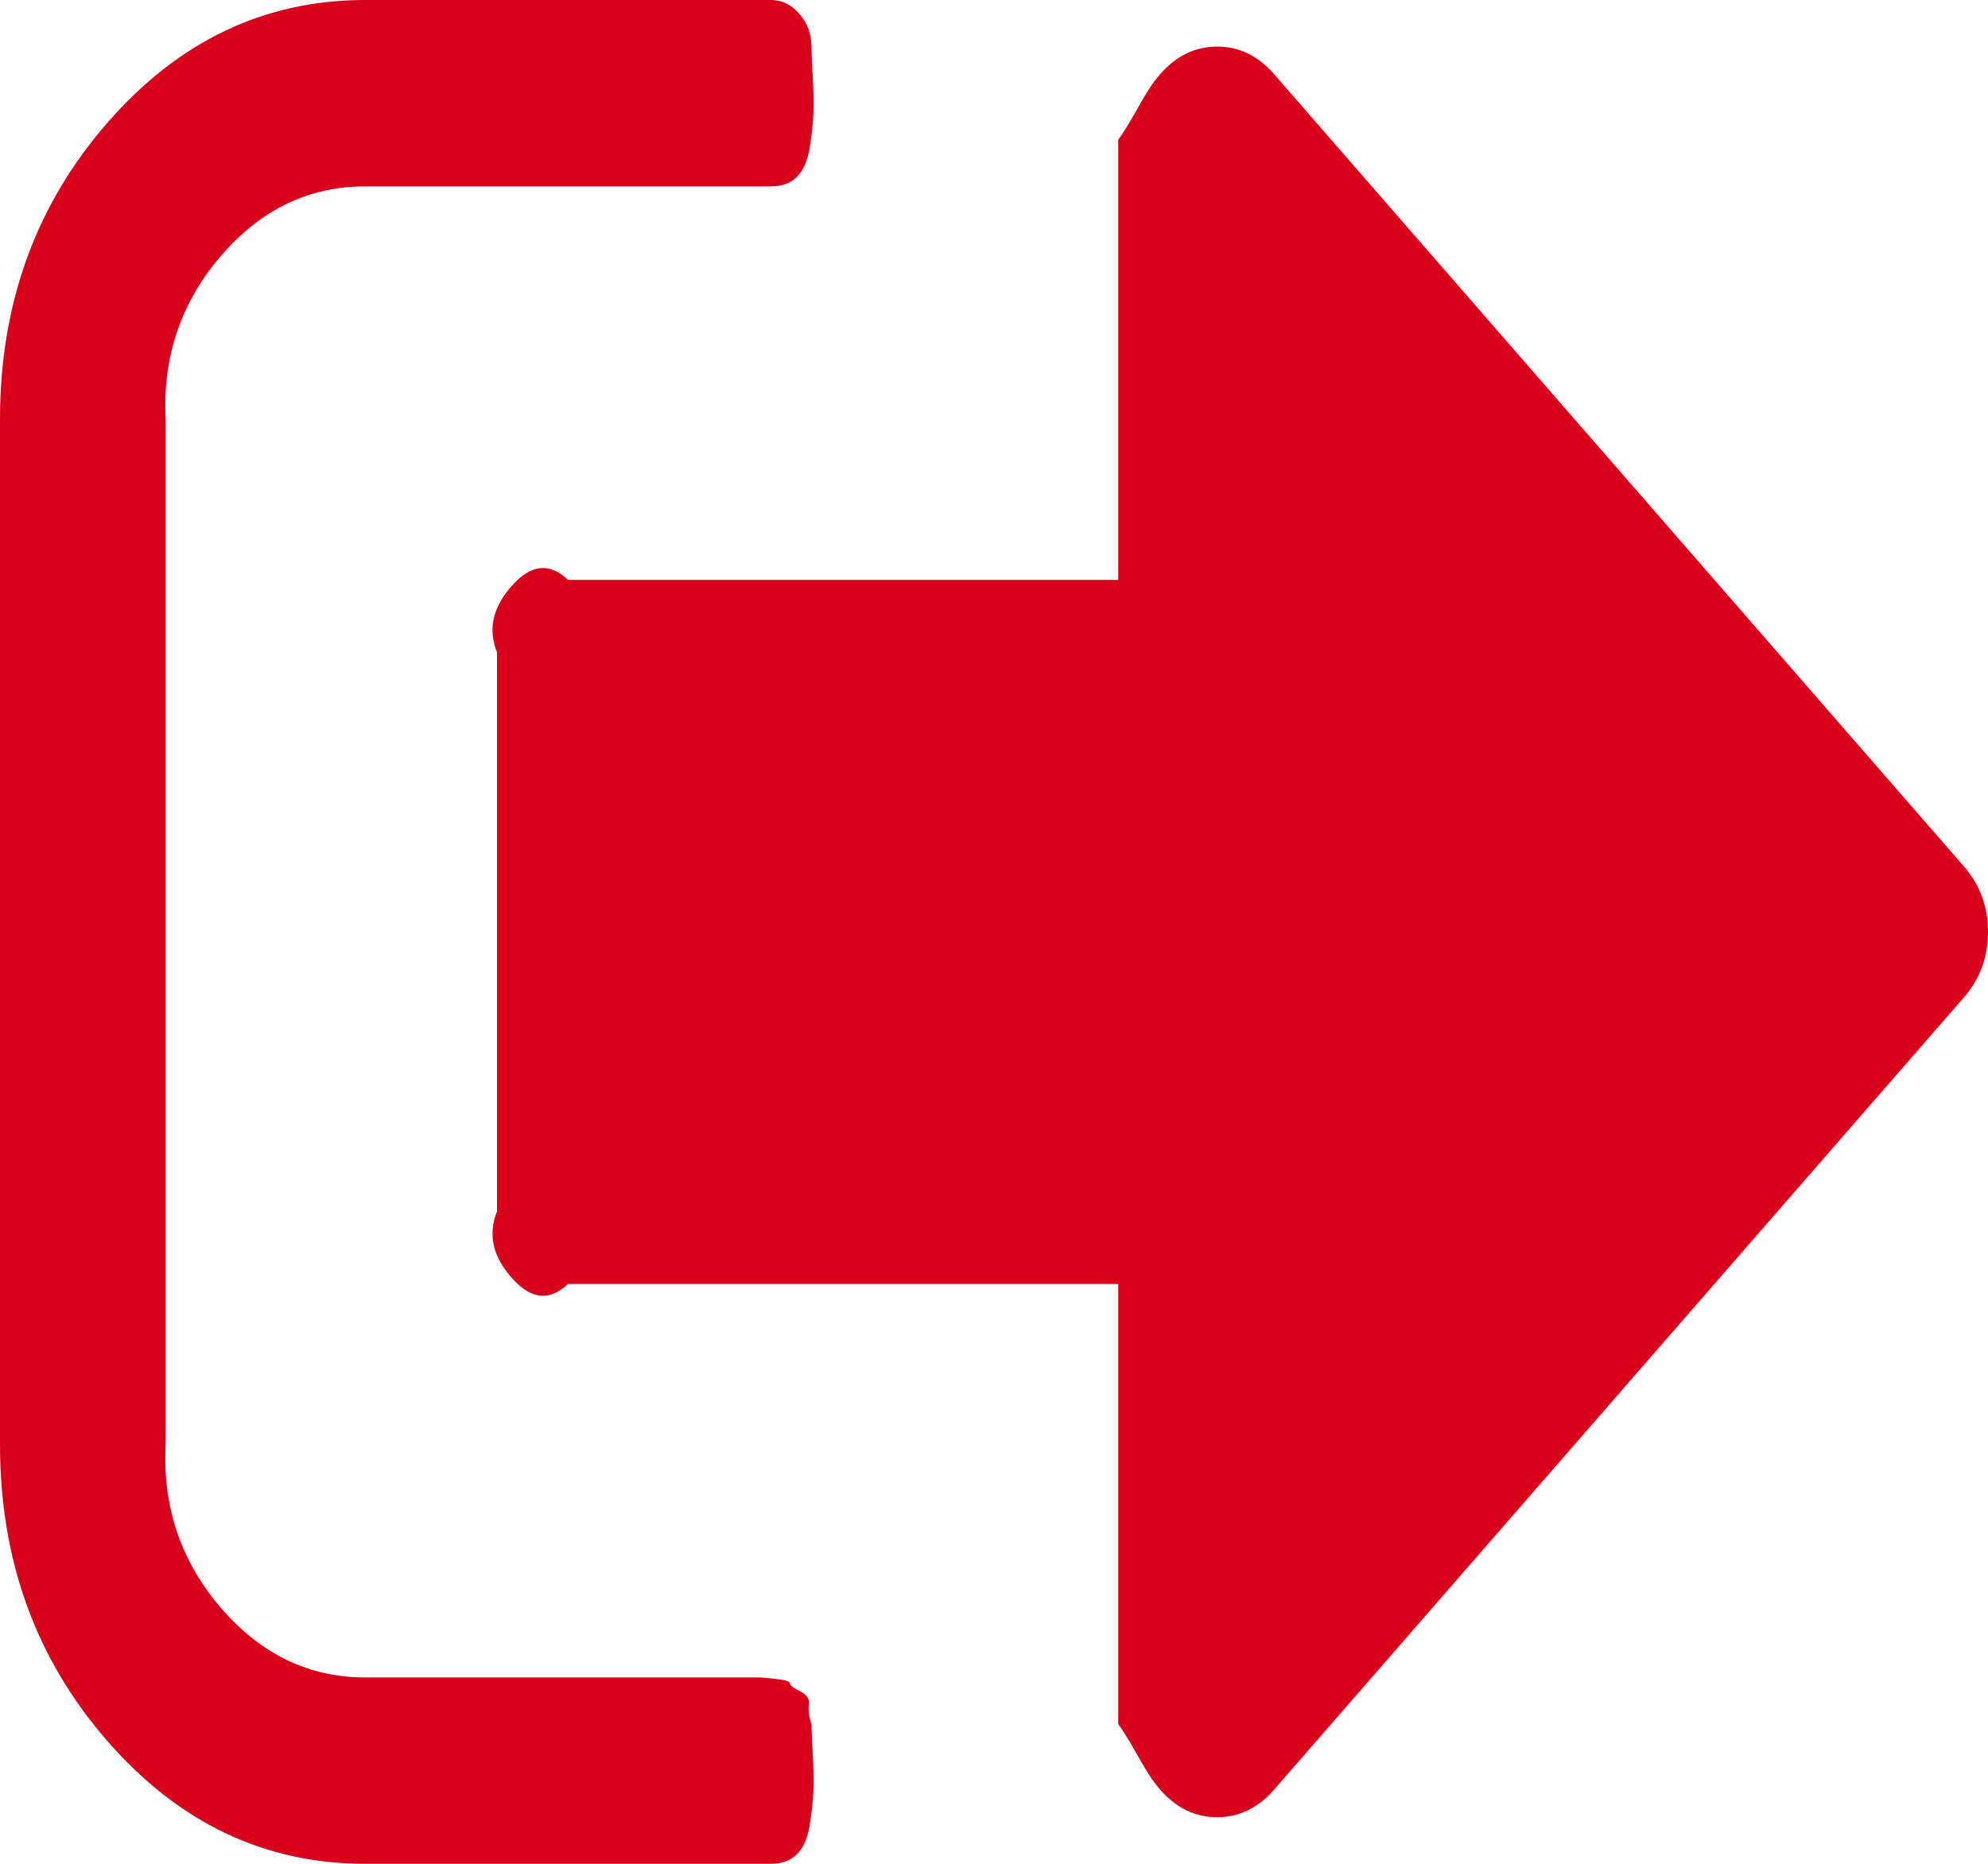 ﻿<?xml version="1.0" encoding="utf-8"?>
<svg version="1.1" xmlns:xlink="http://www.w3.org/1999/xlink" width="48px" height="45px" xmlns="http://www.w3.org/2000/svg">
  <g transform="matrix(1 0 0 1 -1064 0 )">
    <path d="M 19.531 41.15  C 19.51 41.279  19.531 41.438  19.592 41.625  C 19.592 41.719  19.602 41.953  19.622 42.328  C 19.643 42.703  19.648 43.014  19.638 43.26  C 19.628 43.506  19.597 43.781  19.546 44.086  C 19.495 44.391  19.393 44.619  19.24 44.771  C 19.087 44.924  18.878 45  18.612 45  L 8.816 45  C 6.388 45  4.311 44.01  2.587 42.029  C 0.862 40.049  0 37.664  0 34.875  L 0 10.125  C 0 7.336  0.862 4.951  2.587 2.971  C 4.311 0.99  6.388 0  8.816 0  L 18.612 0  C 18.878 0  19.107 0.111  19.301 0.334  C 19.495 0.557  19.592 0.82  19.592 1.125  C 19.592 1.219  19.602 1.453  19.622 1.828  C 19.643 2.203  19.648 2.514  19.638 2.76  C 19.628 3.006  19.597 3.281  19.546 3.586  C 19.495 3.891  19.393 4.119  19.24 4.271  C 19.087 4.424  18.878 4.5  18.612 4.5  L 8.816 4.5  C 7.469 4.5  6.316 5.051  5.357 6.152  C 4.398 7.254  3.918 8.578  4 10.125  L 4 34.875  C 3.918 36.422  4.398 37.746  5.357 38.848  C 6.316 39.949  7.469 40.5  8.816 40.5  L 17.633 40.5  L 17.969 40.5  L 18.367 40.5  C 18.367 40.5  18.485 40.512  18.719 40.535  C 18.954 40.559  19.071 40.594  19.071 40.641  C 19.071 40.687  19.153 40.752  19.316 40.834  C 19.48 40.916  19.551 41.021  19.531 41.15  Z M 47.418 20.918  C 47.806 21.363  48 21.891  48 22.5  C 48 23.109  47.806 23.637  47.418 24.082  L 30.765 43.207  C 30.378 43.652  29.918 43.875  29.388 43.875  C 28.857 43.875  28.398 43.652  28.01 43.207  C 27.622 42.762  27.429 42.234  27 41.625  L 27 31  L 13.714 31  C 13.184 31.5  12.724 31.277  12.337 30.832  C 11.949 30.387  11.755 29.859  12 29.25  L 12 15.75  C 11.755 15.141  11.949 14.613  12.337 14.168  C 12.724 13.723  13.184 13.5  13.714 14  L 27 14  L 27 3.375  C 27.429 2.766  27.622 2.238  28.01 1.793  C 28.398 1.348  28.857 1.125  29.388 1.125  C 29.918 1.125  30.378 1.348  30.765 1.793  L 47.418 20.918  Z " fill-rule="nonzero" fill="#d9001b" stroke="none" transform="matrix(1 0 0 1 1064 0 )" />
  </g>
</svg>